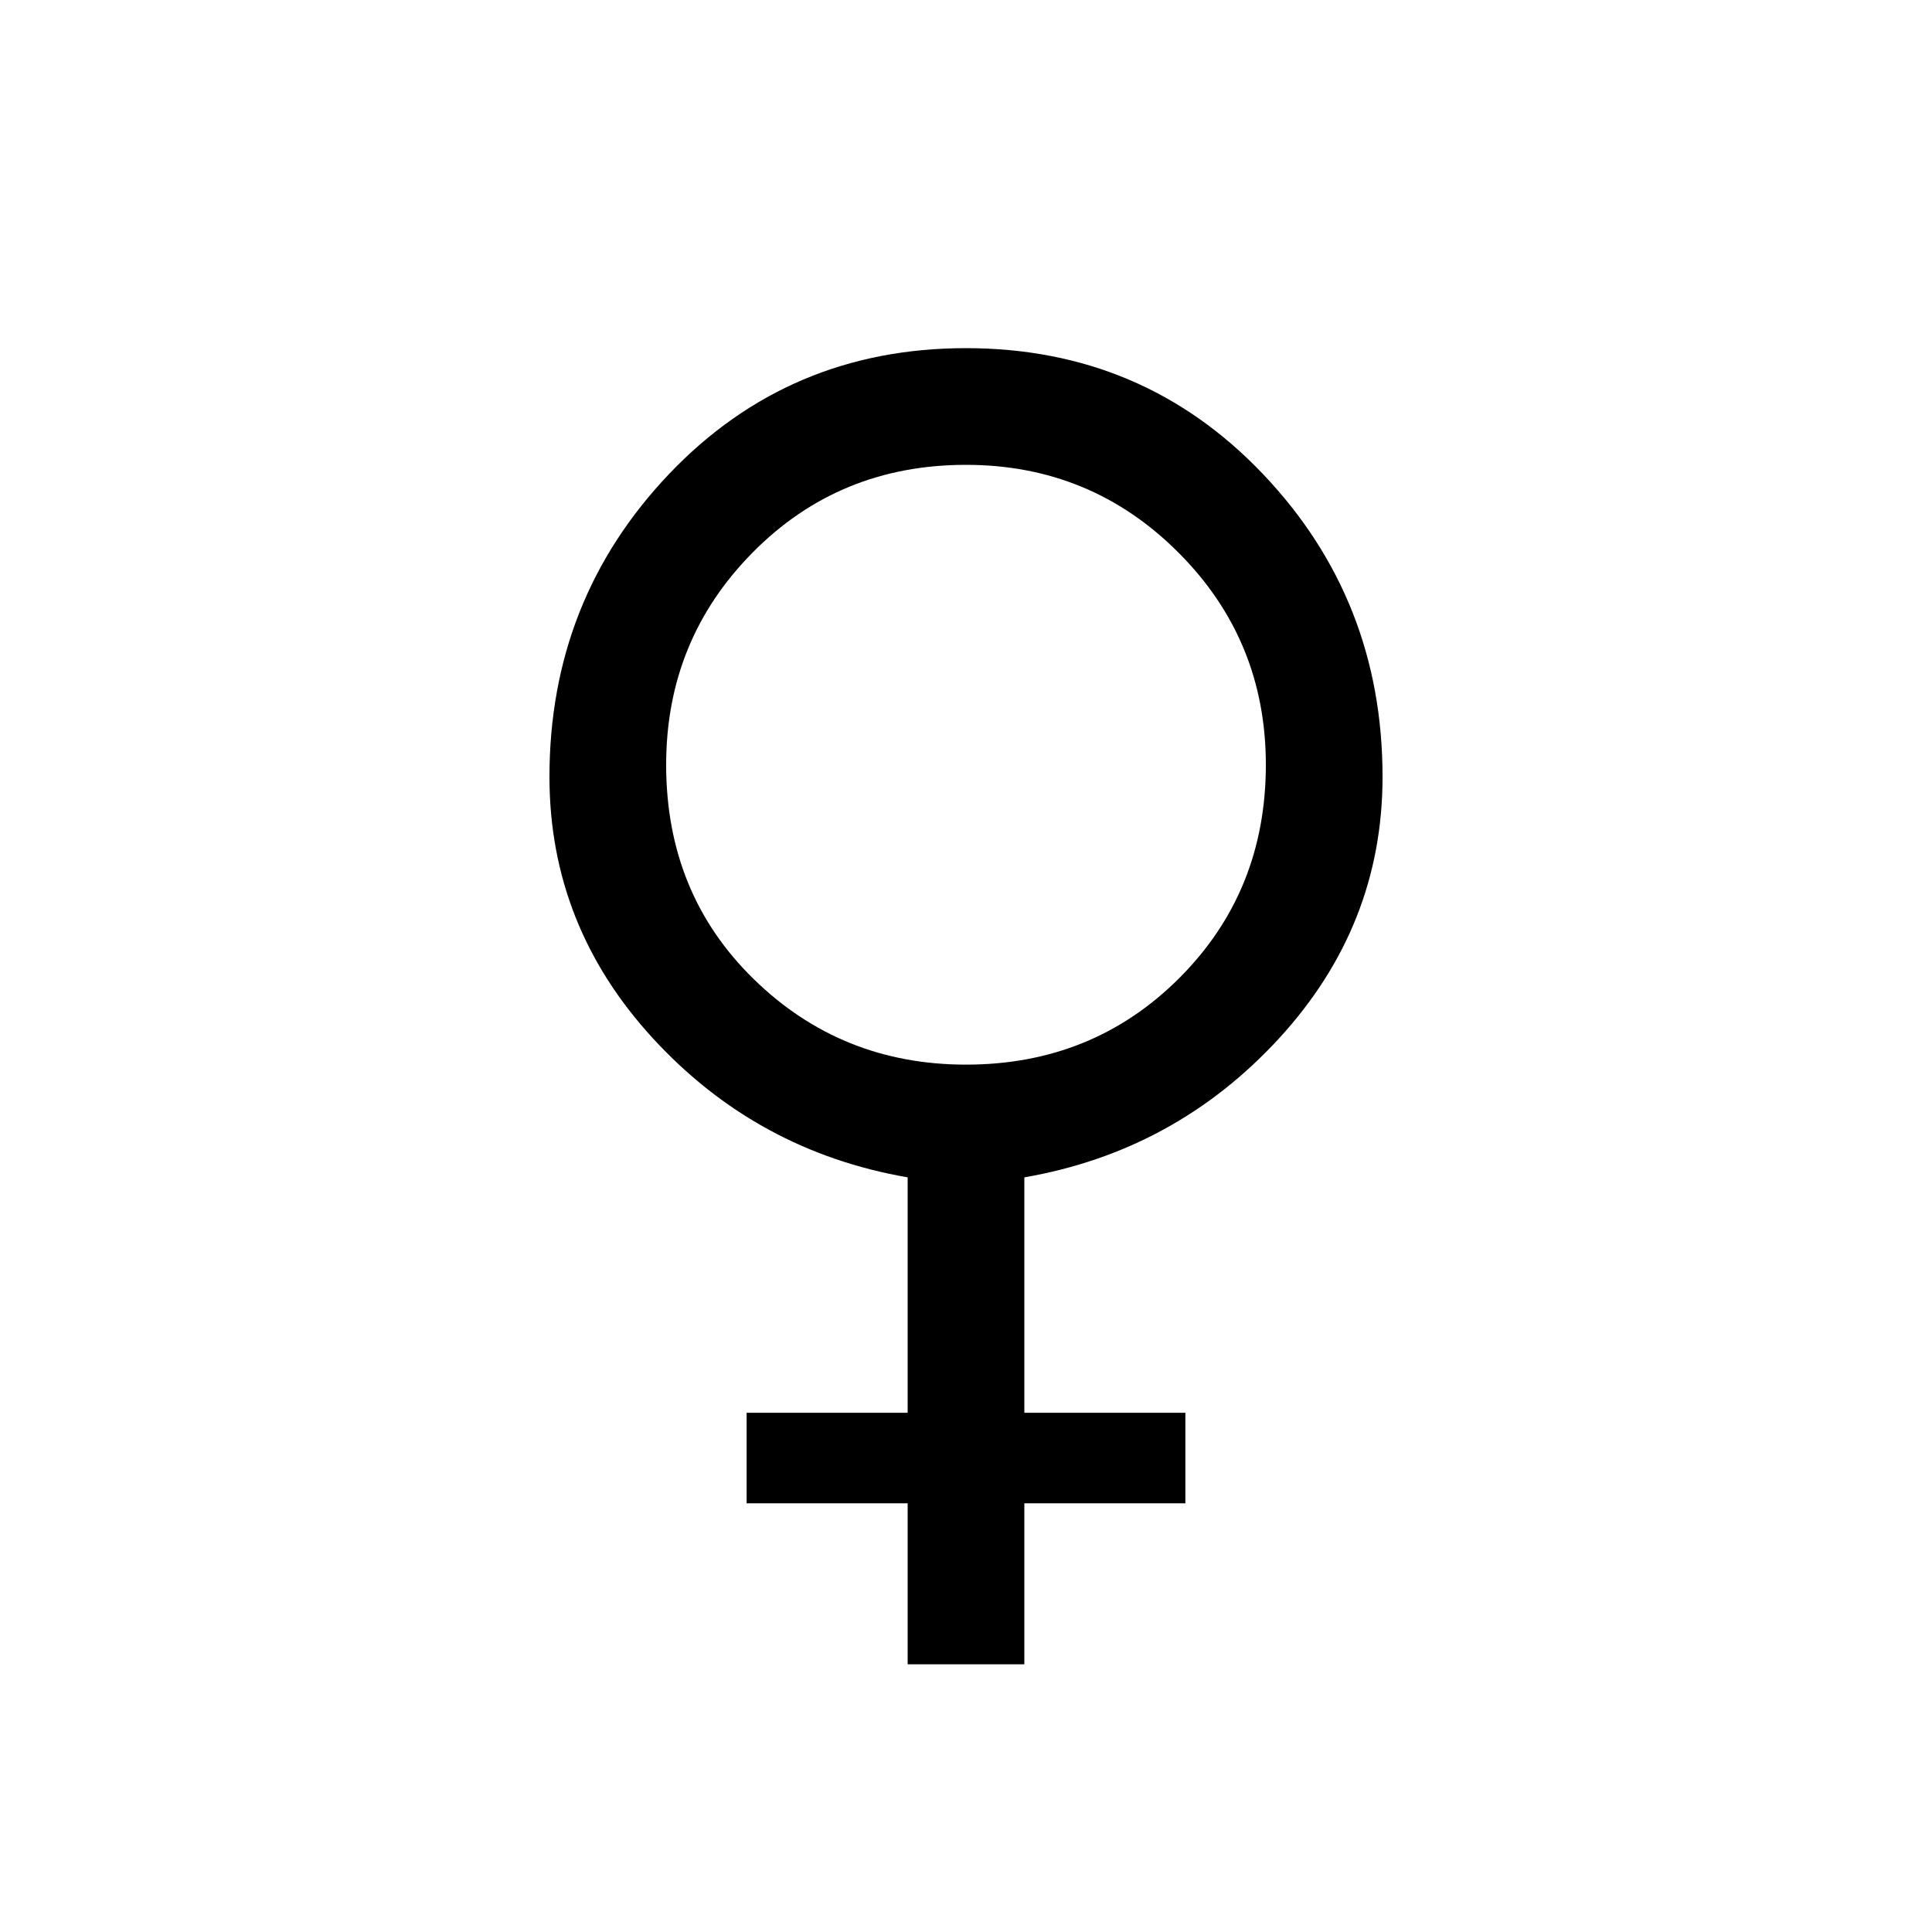 <svg xmlns="http://www.w3.org/2000/svg" height="20" width="20"><path d="M9.396 17.229v-1.667H7.729v-.937h1.667v-2.437q-1.563-.271-2.636-1.438-1.072-1.167-1.072-2.708 0-1.834 1.239-3.136Q8.167 3.604 10 3.604t3.073 1.302q1.239 1.302 1.239 3.136 0 1.541-1.072 2.708-1.073 1.167-2.636 1.438v2.437h1.667v.937h-1.667v1.667ZM10 11.021q1.312 0 2.208-.896.896-.896.896-2.208 0-1.292-.906-2.198-.906-.907-2.198-.907-1.312 0-2.208.907-.896.906-.896 2.198 0 1.333.906 2.218.906.886 2.198.886Z"/></svg>